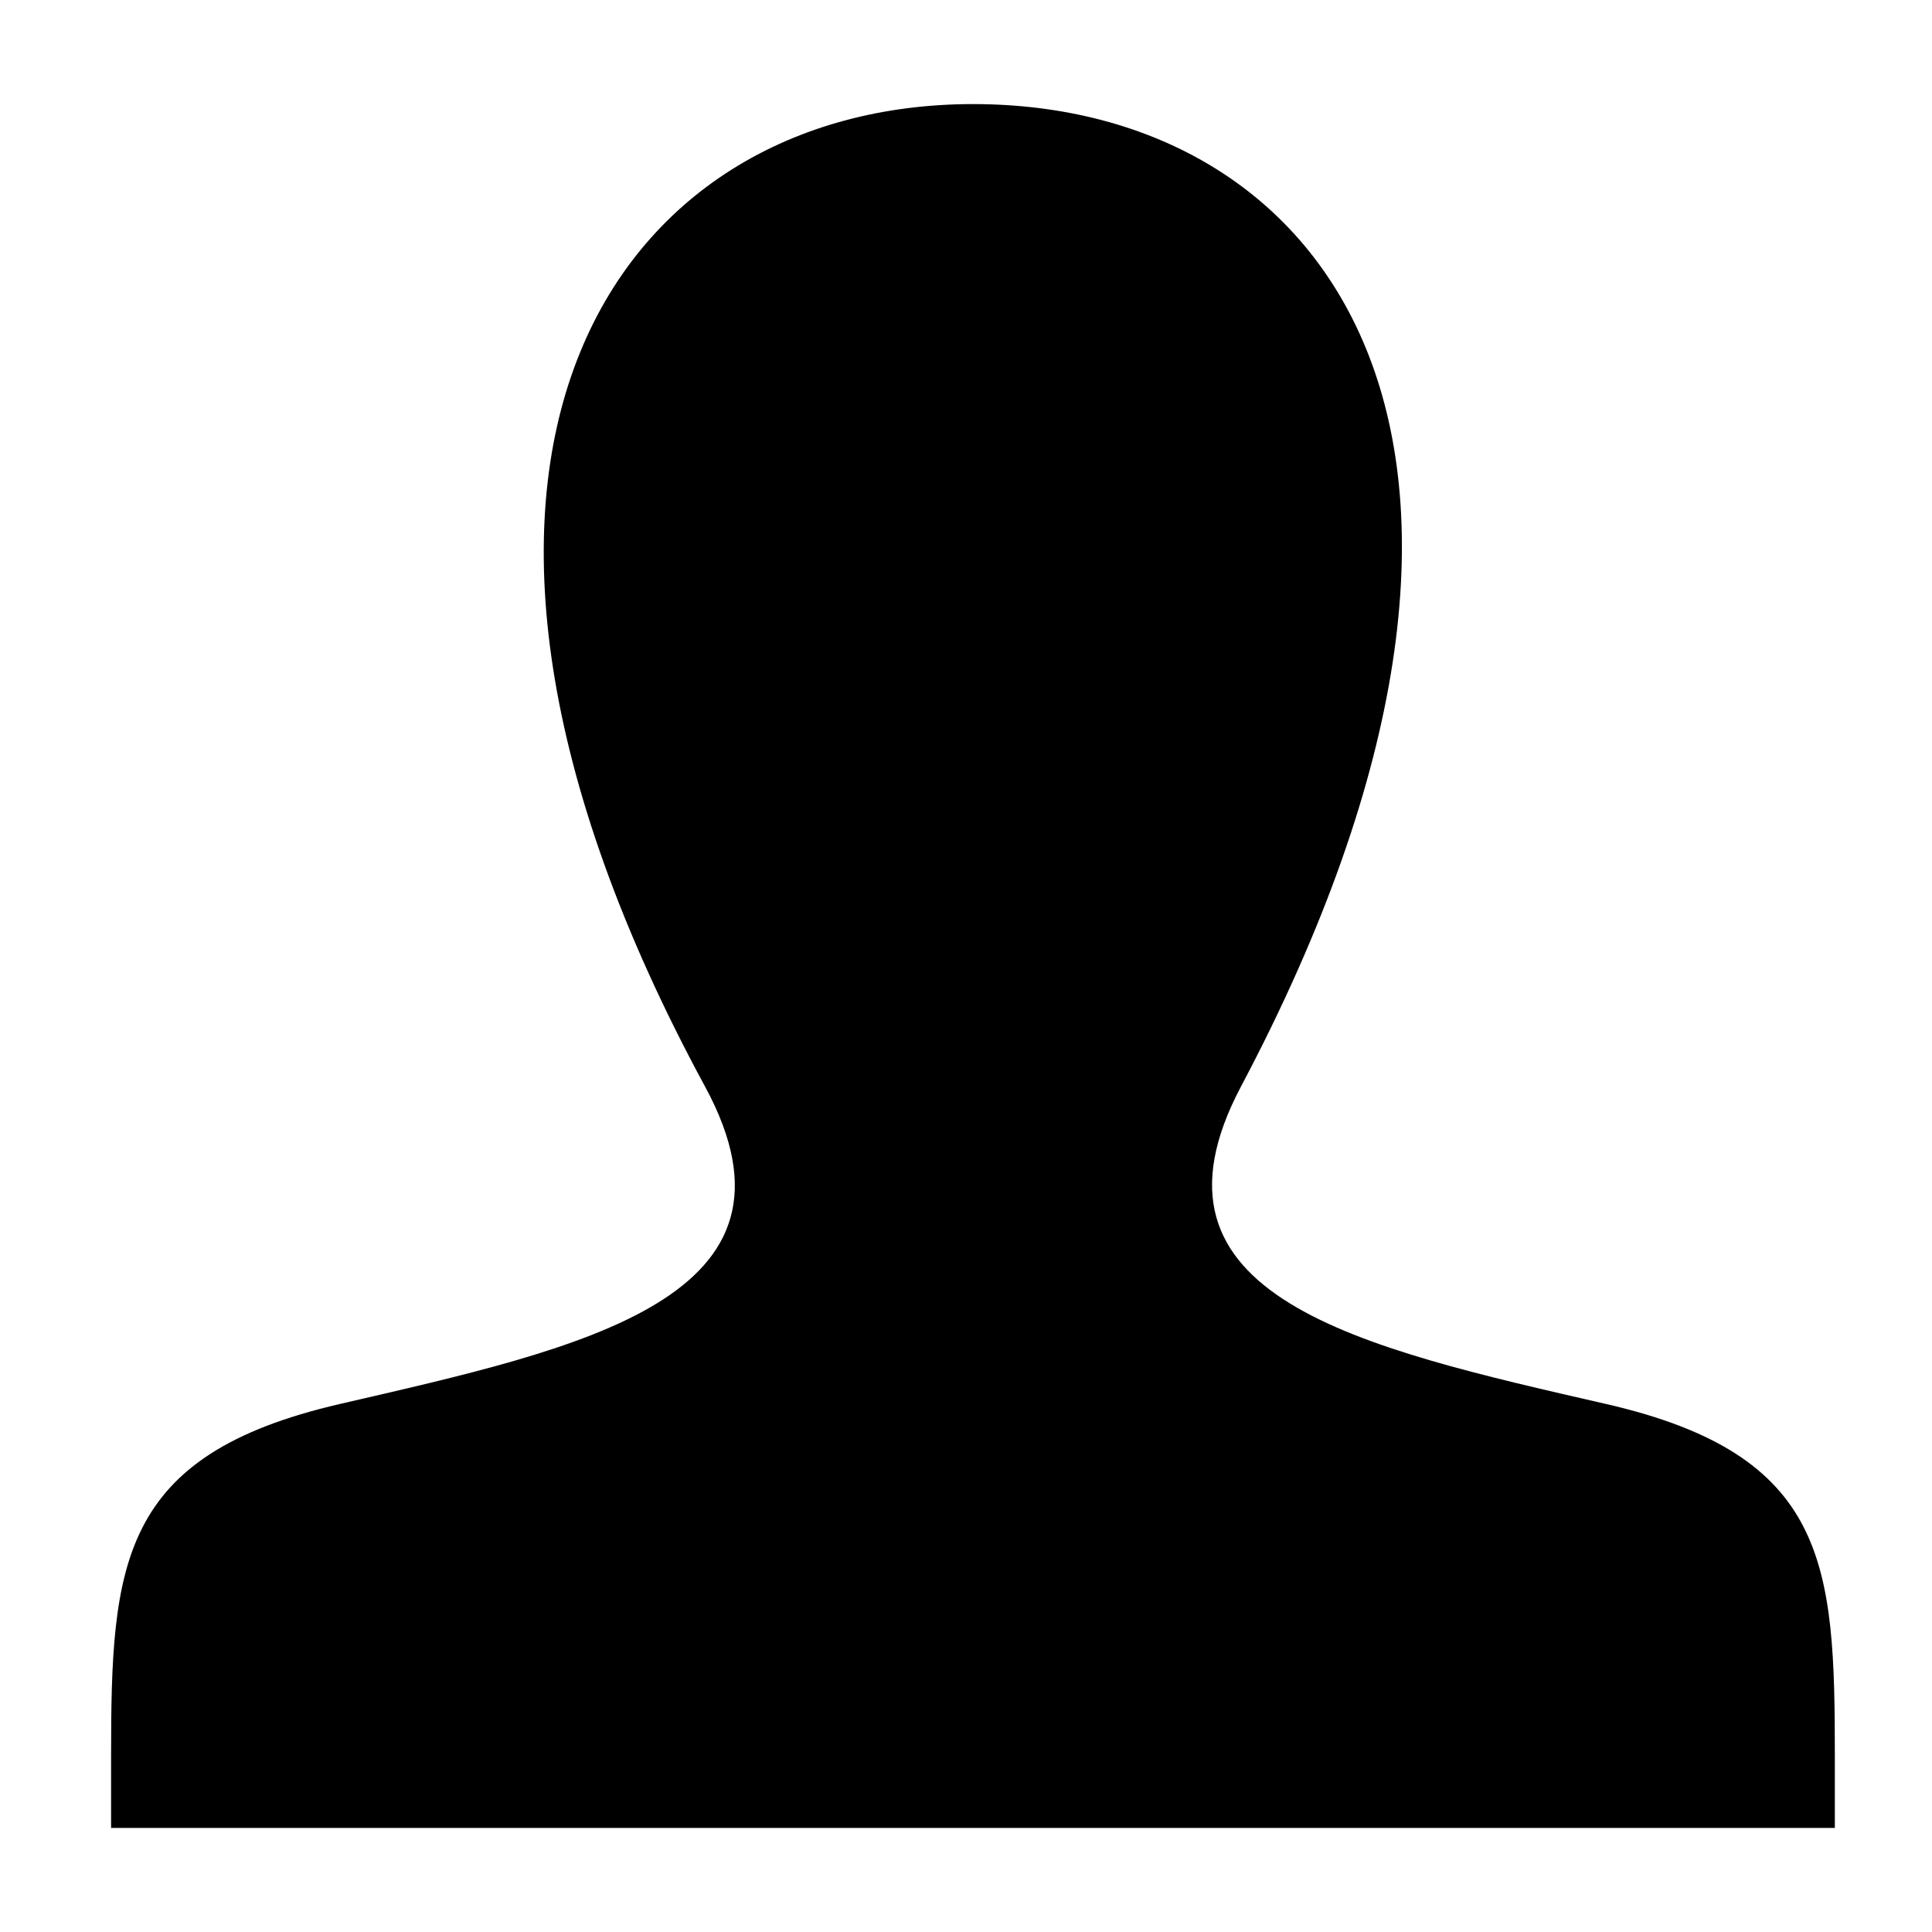 <svg xmlns="http://www.w3.org/2000/svg" width="24" height="24"><path d="M19.956 17.442c-3.07-.704-5.924-1.329-4.541-3.943 4.211-7.95 1.133-12.206-3.328-12.206S4.538 5.71 8.759 13.499c1.427 2.632-1.535 3.247-4.542 3.943-2.74.634-2.837 1.99-2.837 4.372v.893h21.413v-.893c0-2.373-.08-3.738-2.837-4.372" style="stroke-width:1.115"/></svg>